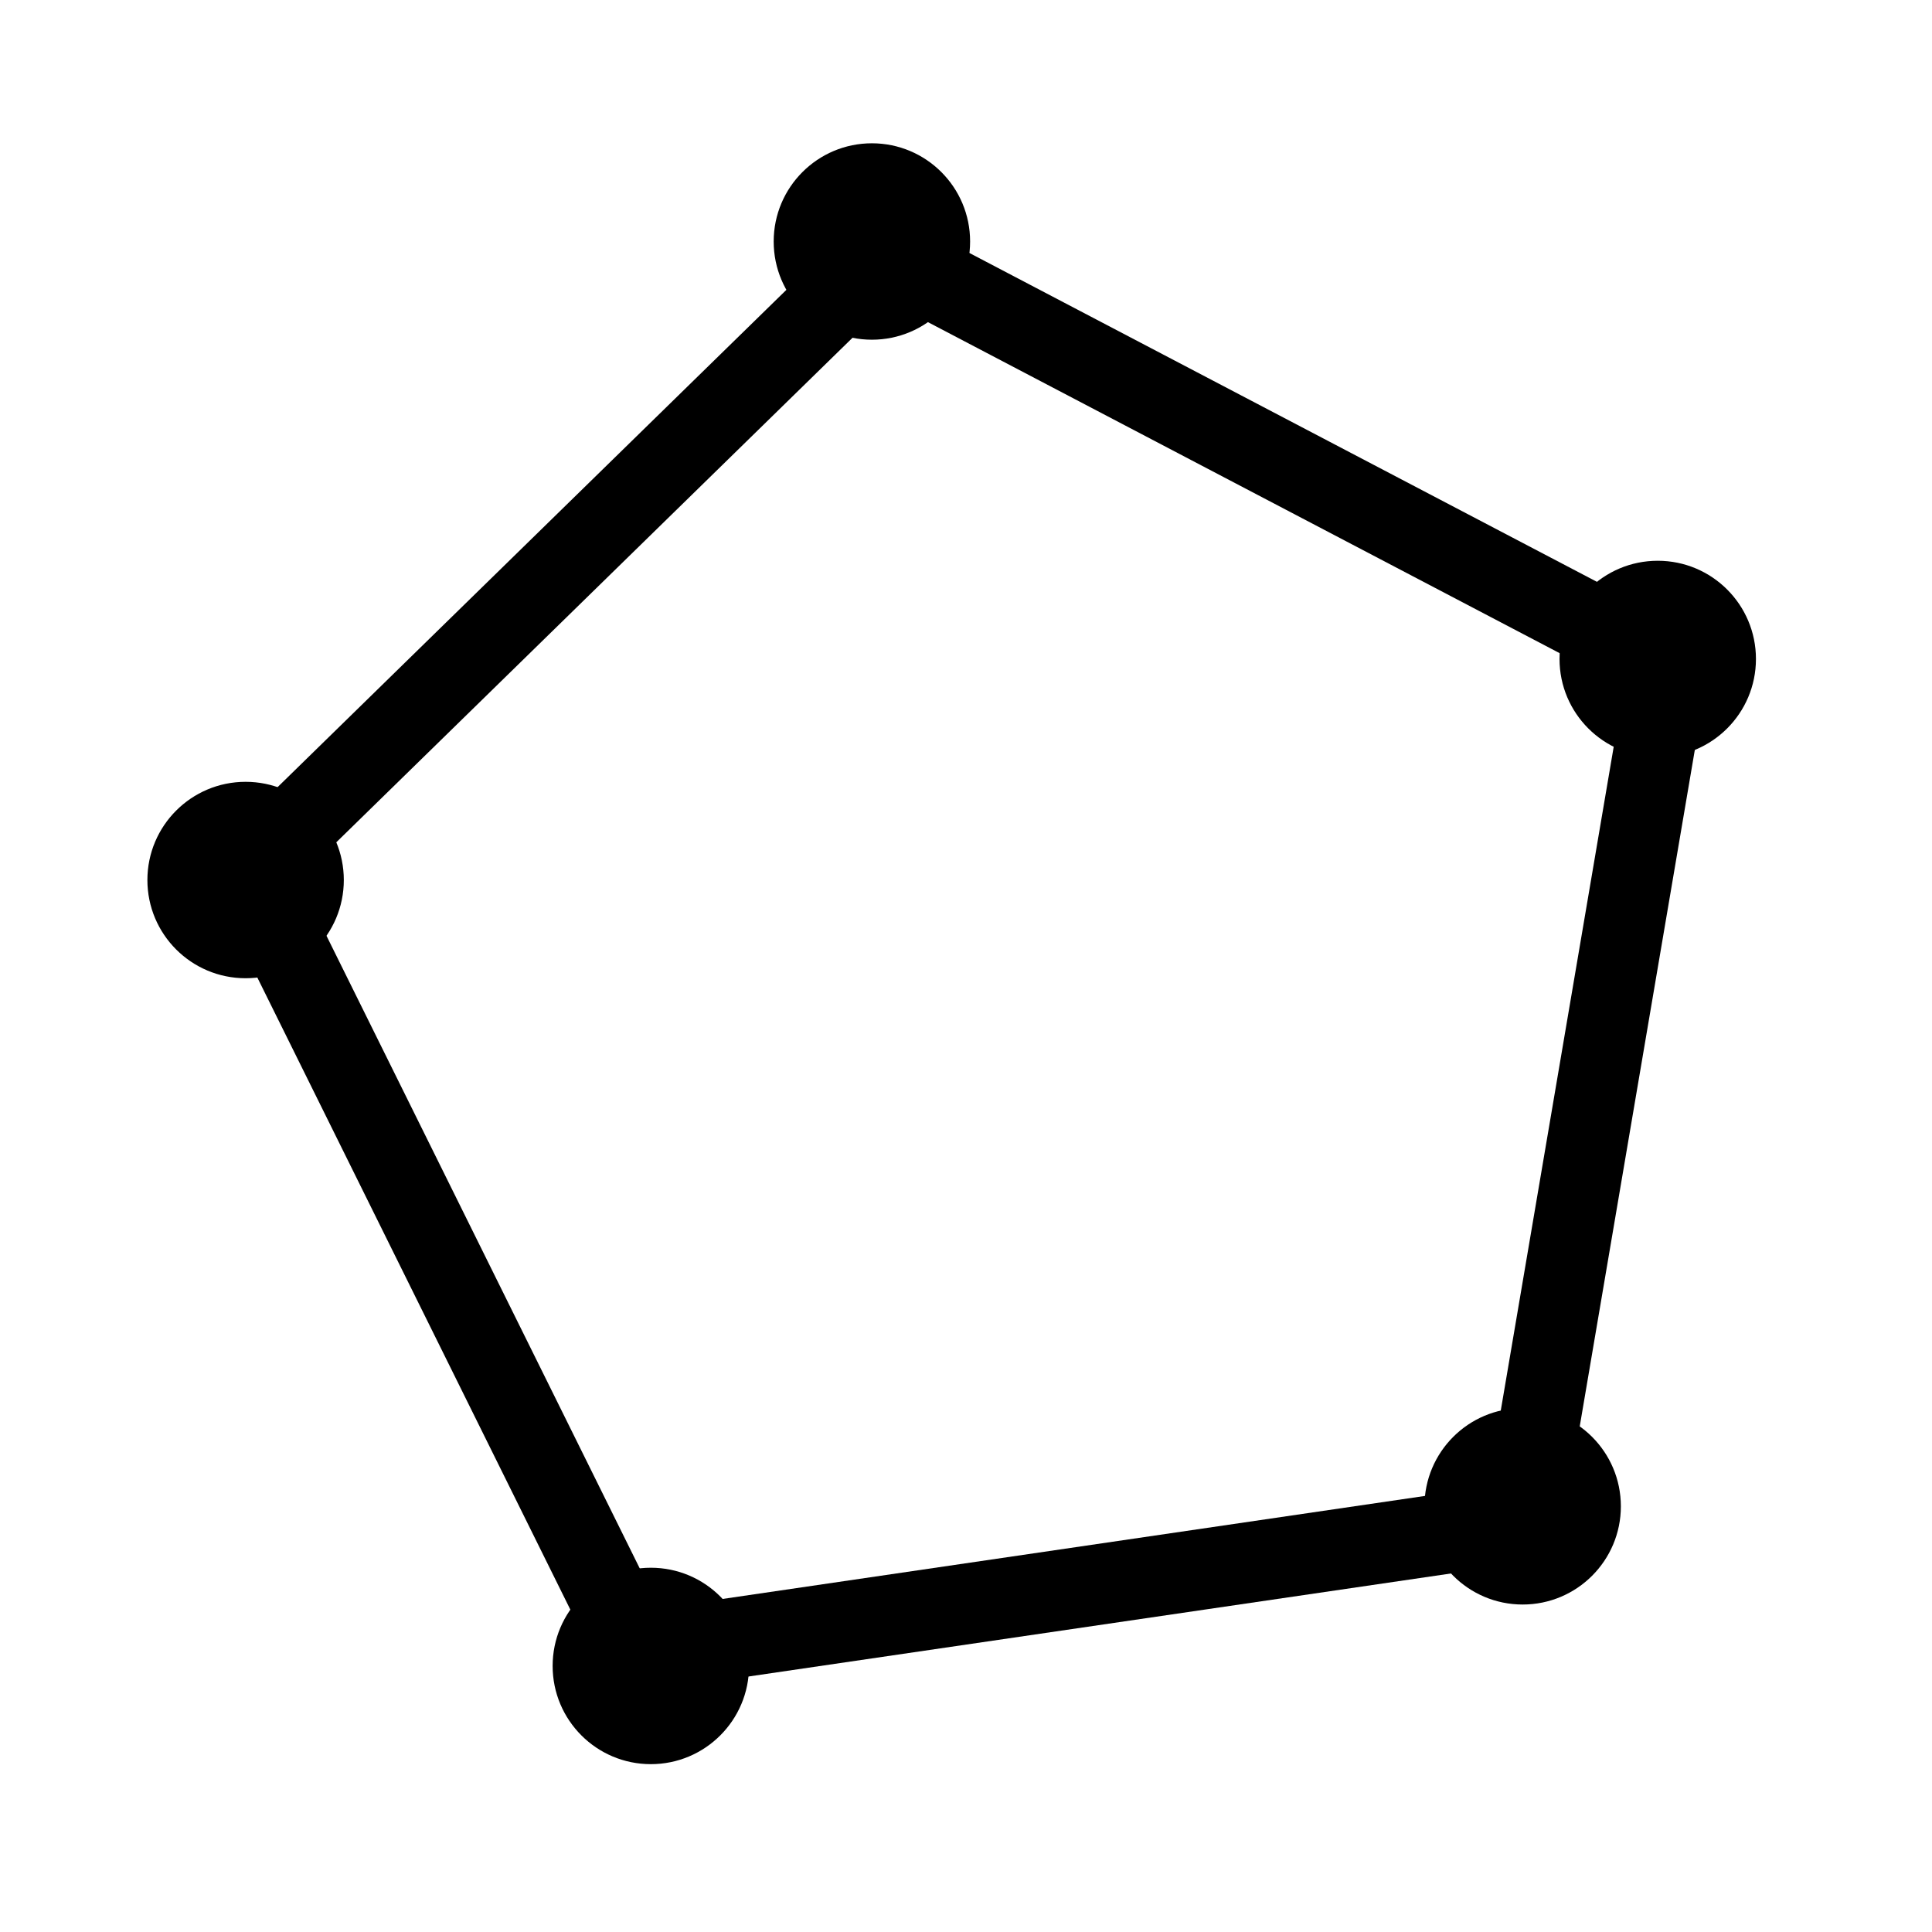 <?xml version="1.0" encoding="UTF-8" standalone="no"?>
<svg
   xmlns:dc="http://purl.org/dc/elements/1.1/"
   xmlns:cc="http://creativecommons.org/ns#"
   xmlns:rdf="http://www.w3.org/1999/02/22-rdf-syntax-ns#"
   xmlns:svg="http://www.w3.org/2000/svg"
   xmlns="http://www.w3.org/2000/svg"
   xmlns:sodipodi="http://sodipodi.sourceforge.net/DTD/sodipodi-0.dtd"
   xmlns:inkscape="http://www.inkscape.org/namespaces/inkscape"
   width="24"
   height="24"
   version="1.1"
   id="svg1465"
   sodipodi:docname="regular_polygon.svg"
   inkscape:version="0.92.3 (2405546, 2018-03-11)">
  <defs
     id="defs1469" />
  <sodipodi:namedview
     pagecolor="#ffffff"
     bordercolor="#666666"
     borderopacity="1"
     objecttolerance="10"
     gridtolerance="10"
     guidetolerance="10"
     inkscape:pageopacity="0"
     inkscape:pageshadow="2"
     inkscape:window-width="1920"
     inkscape:window-height="1057"
     id="namedview1467"
     showgrid="false"
     inkscape:zoom="27.812867"
     inkscape:cx="12.831158"
     inkscape:cy="7.6680021"
     inkscape:window-x="-8"
     inkscape:window-y="-8"
     inkscape:window-maximized="1"
     inkscape:current-layer="svg1465" />
  <path
     d="M0 0h24v24H0z"
     fill="none"
     id="path1451" />
  <circle
     cx="3.051"
     cy="10.932"
     r="1.22"
     id="circle1455" />
  <circle
     cx="10.831"
     cy="3"
     r="1.22"
     id="circle1457" />
  <circle
     cx="20.593"
     cy="8.186"
     r="1.22"
     id="circle1459" />
  <circle
     cx="18.915"
     cy="18.712"
     r="1.22"
     id="circle1461" />
  <circle
     cx="8.085"
     cy="20.695"
     r="1.22"
     id="circle1463" />
  <rect
     style="fill:#000000;fill-opacity:1;stroke:none;stroke-width:1.502;stroke-linejoin:miter;stroke-miterlimit:4;stroke-dasharray:none;stroke-dashoffset:0;stroke-opacity:1"
     id="rect2016"
     width="1"
     height="11"
     x="-2.524"
     y="11.172"
     transform="rotate(-26.344)" />
  <rect
     style="fill:#000000;fill-opacity:1;stroke:none;stroke-width:1.502;stroke-linejoin:miter;stroke-miterlimit:4;stroke-dasharray:none;stroke-dashoffset:0;stroke-opacity:1"
     id="rect2016-0"
     width="1"
     height="11"
     x="-21.955"
     y="5.126"
     transform="rotate(-98.344)" />
  <rect
     style="fill:#000000;fill-opacity:1;stroke:none;stroke-width:1.502;stroke-linejoin:miter;stroke-miterlimit:4;stroke-dasharray:none;stroke-dashoffset:0;stroke-opacity:1"
     id="rect2016-5"
     width="1"
     height="11"
     x="-22.318"
     y="-15.191"
     transform="rotate(-170.344)" />
  <rect
     style="fill:#000000;fill-opacity:1;stroke:none;stroke-width:1.502;stroke-linejoin:miter;stroke-miterlimit:4;stroke-dasharray:none;stroke-dashoffset:0;stroke-opacity:1"
     id="rect2016-3"
     width="1"
     height="11"
     x="-2.806"
     y="-21.868"
     transform="rotate(117.656)" />
  <rect
     style="fill:#000000;fill-opacity:1;stroke:none;stroke-width:1.502;stroke-linejoin:miter;stroke-miterlimit:4;stroke-dasharray:none;stroke-dashoffset:0;stroke-opacity:1"
     id="rect2016-50"
     width="1"
     height="11"
     x="9.403"
     y="-5.524"
     transform="rotate(45.656)" />
</svg>
